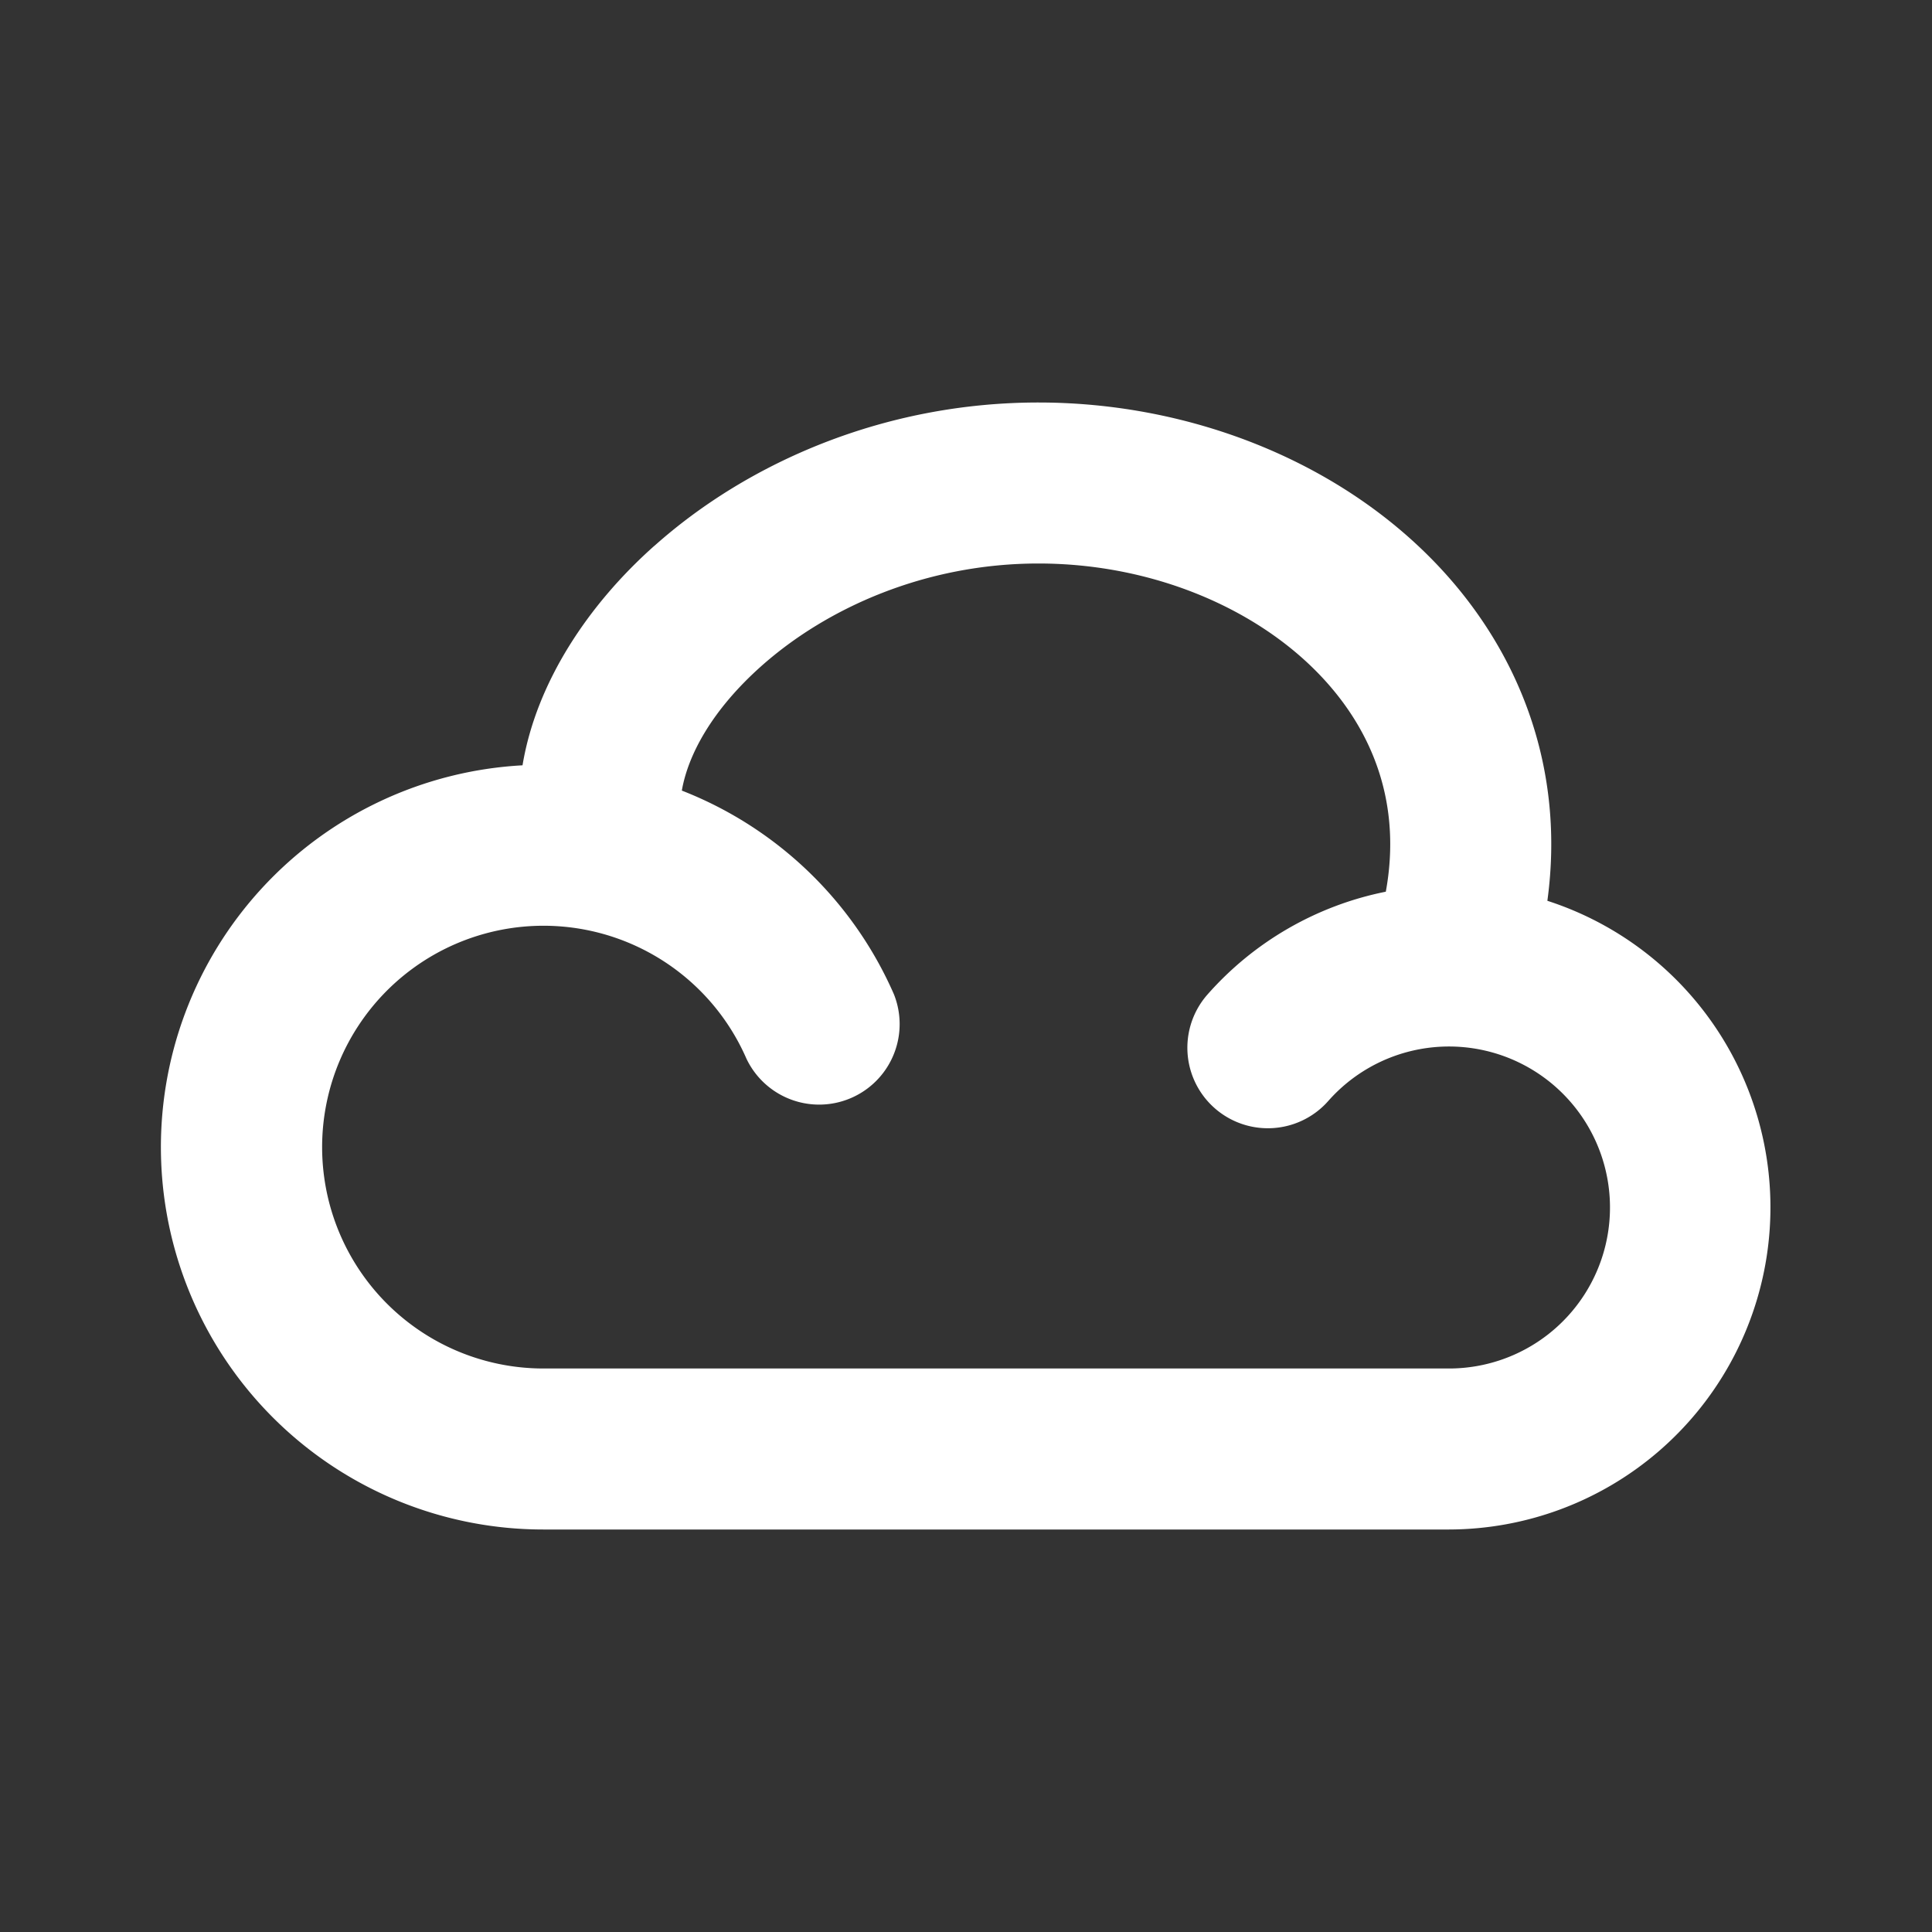 <svg width="24" height="24" fill="none" xmlns="http://www.w3.org/2000/svg"><rect width="100%" height="100%" fill="#333333" stroke="none"/><path fill-rule="evenodd" clip-rule="evenodd" d="M8.13 6.78C9.296 5.74 10.993 5 12.9 5c1.893 0 3.742.734 4.964 2.027 1.022 1.082 1.58 2.535 1.358 4.163A4.002 4.002 0 0 1 18 19H6.75a4.75 4.75 0 0 1-.259-9.493c.172-1.036.824-2.004 1.638-2.727zm.34 3.041a4.766 4.766 0 0 1 2.634 2.529 1 1 0 0 1-1.832.8A2.75 2.75 0 1 0 6.75 17H18a2 2 0 1 0-1.5-3.323 1 1 0 0 1-1.5-1.323 3.998 3.998 0 0 1 2.215-1.277c.197-1.079-.151-1.985-.804-2.676C15.608 7.551 14.307 7 12.9 7c-1.394 0-2.622.545-3.442 1.274-.618.55-.912 1.108-.988 1.547z" fill="#fff"/></svg>
